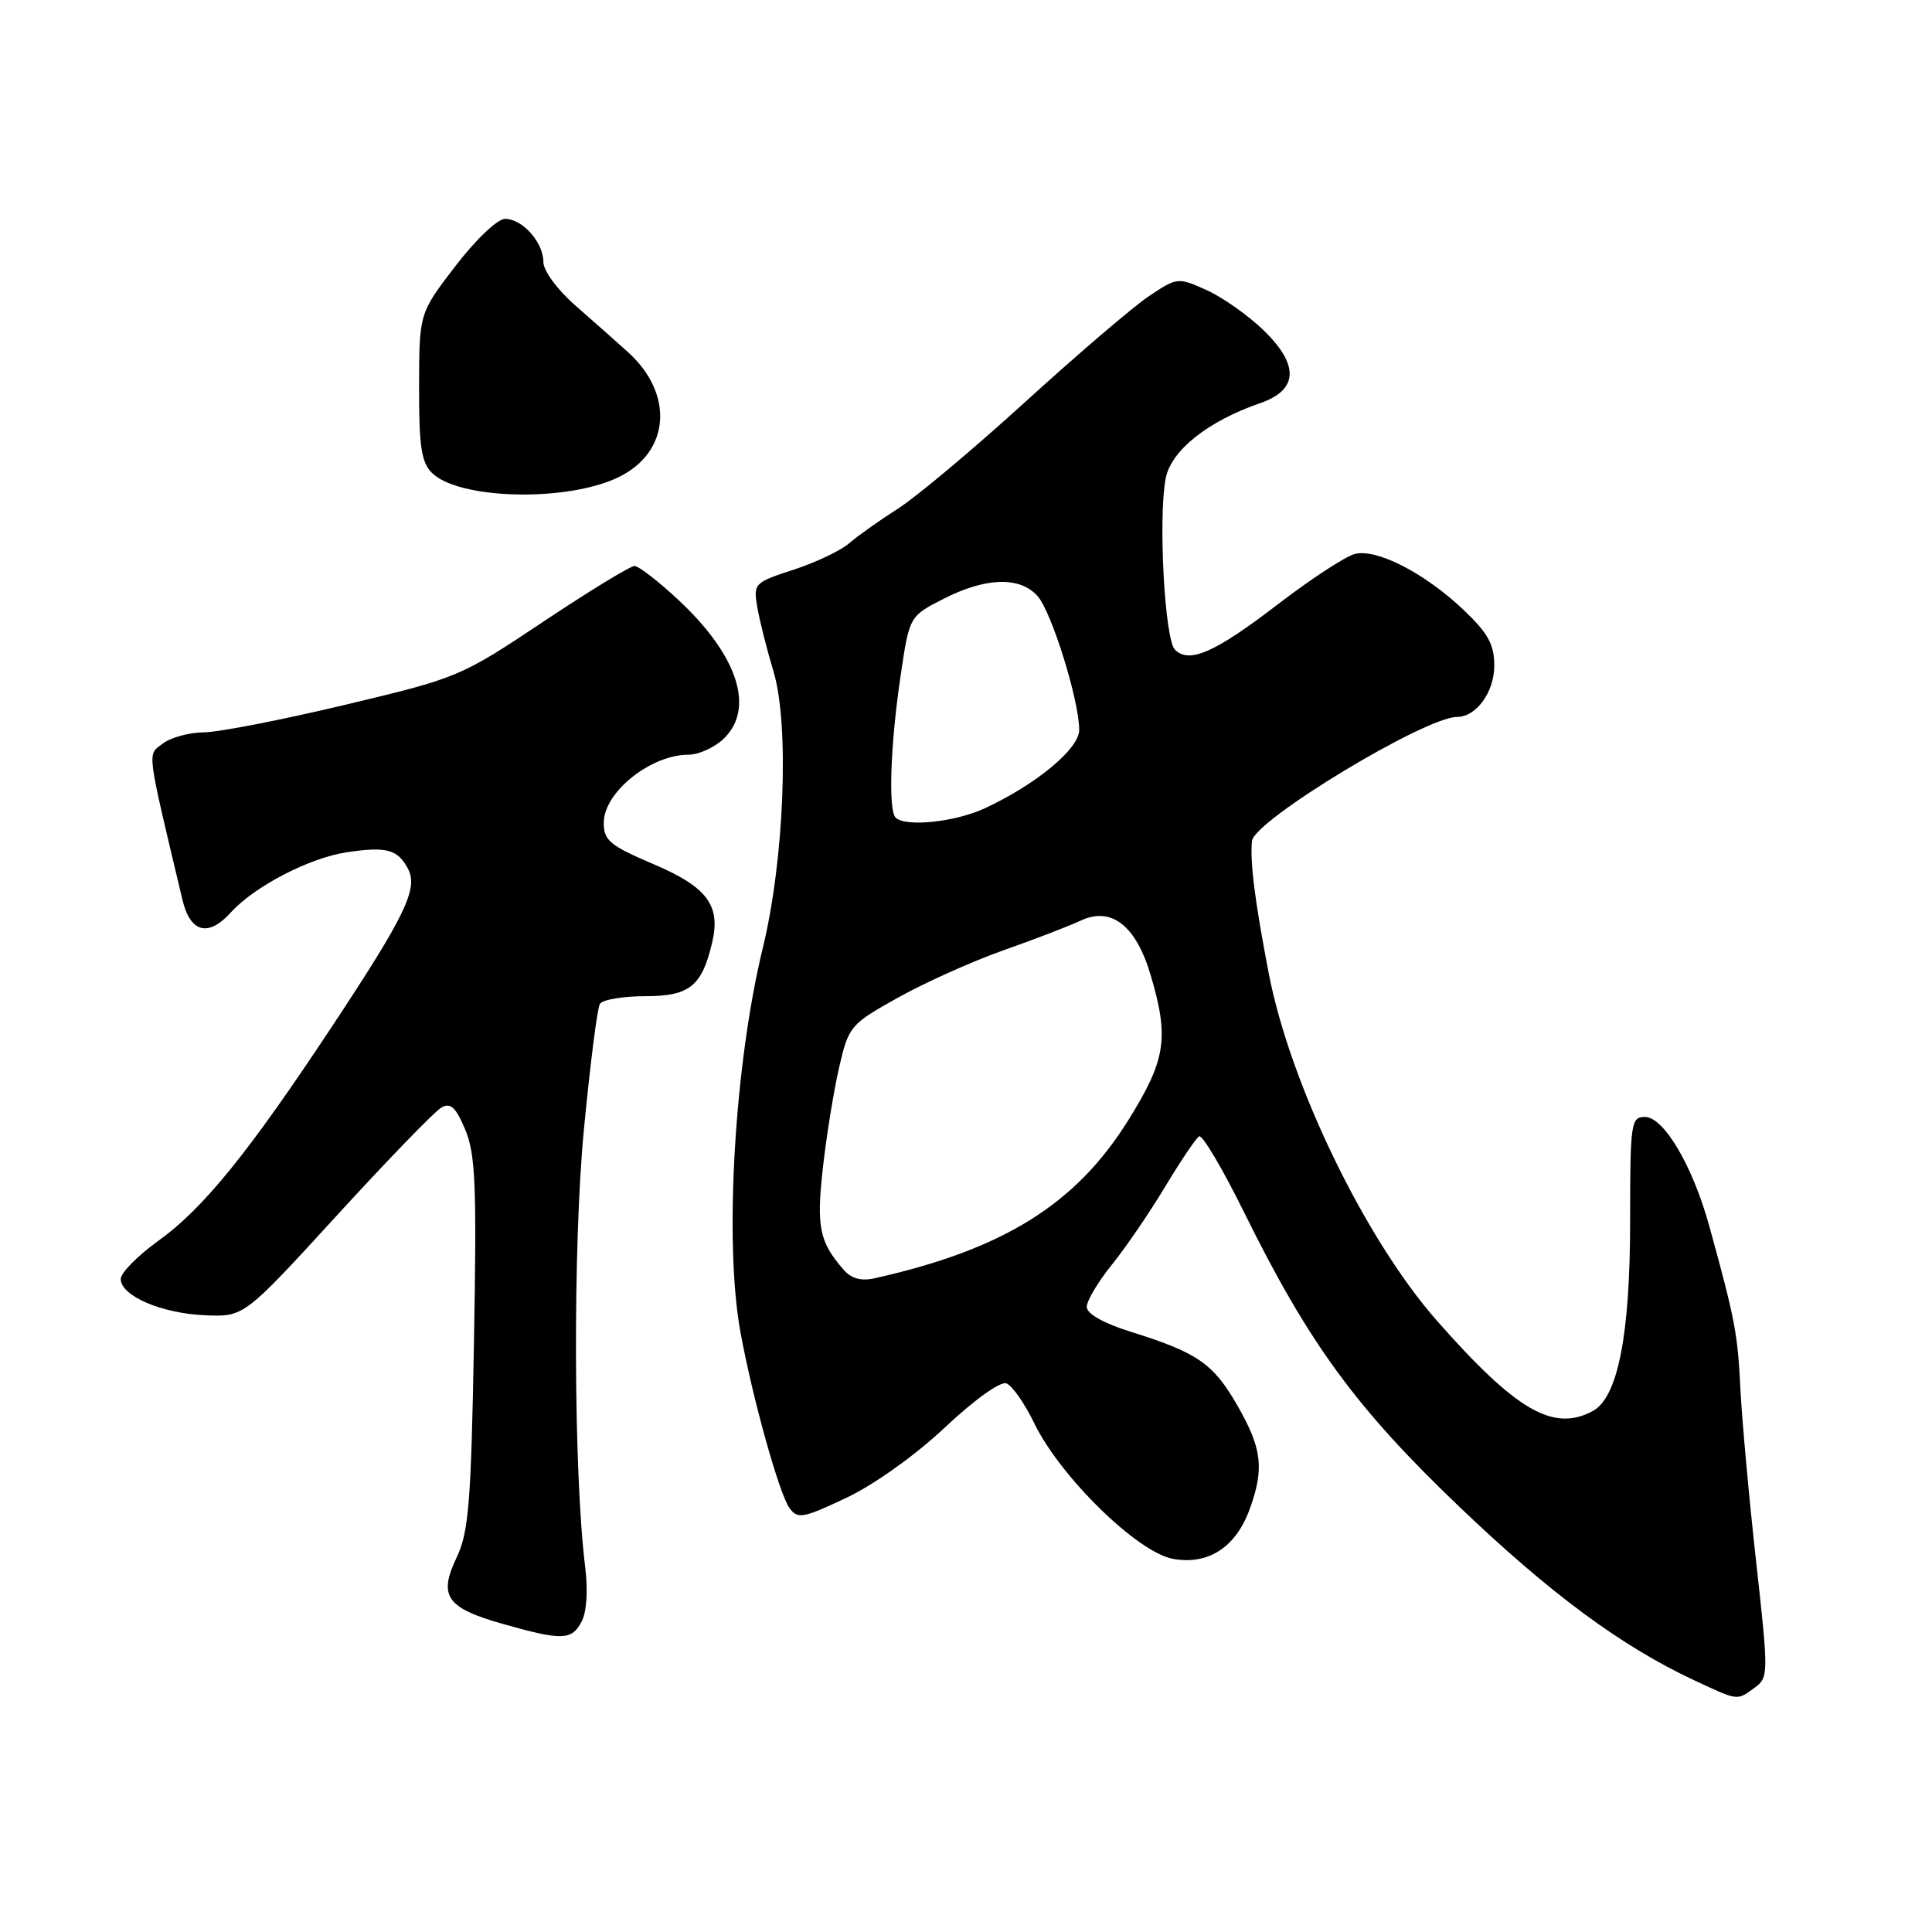 <?xml version="1.0" encoding="UTF-8" standalone="no"?>
<!DOCTYPE svg PUBLIC "-//W3C//DTD SVG 1.1//EN" "http://www.w3.org/Graphics/SVG/1.1/DTD/svg11.dtd" >
<svg xmlns="http://www.w3.org/2000/svg" xmlns:xlink="http://www.w3.org/1999/xlink" version="1.1" viewBox="0 0 256 256">
 <g >
 <path fill="currentColor"
d=" M 232.51 223.62 C 234.35 222.27 234.35 221.83 232.69 206.87 C 231.75 198.42 230.82 188.12 230.61 184.00 C 230.25 176.67 229.90 174.84 226.50 162.50 C 224.30 154.50 220.47 148.00 217.96 148.00 C 216.11 148.00 216.00 148.77 216.00 161.82 C 216.00 176.93 214.37 185.20 211.03 186.98 C 205.82 189.77 200.91 186.93 190.40 175.00 C 180.89 164.20 170.95 143.67 168.12 129.00 C 166.27 119.38 165.62 114.22 165.89 111.44 C 166.17 108.71 188.83 95.00 193.06 95.00 C 195.61 95.00 198.00 91.71 198.00 88.19 C 198.00 85.40 197.18 83.91 193.96 80.84 C 188.81 75.95 182.45 72.67 179.53 73.40 C 178.30 73.71 173.74 76.69 169.39 80.02 C 161.00 86.47 157.58 87.98 155.68 86.08 C 154.33 84.73 153.46 68.69 154.45 63.43 C 155.15 59.71 160.00 55.83 167.00 53.41 C 172.03 51.67 172.18 48.37 167.43 43.76 C 165.41 41.80 162.02 39.41 159.90 38.45 C 156.08 36.73 155.99 36.74 152.27 39.22 C 150.20 40.60 142.88 46.86 136.00 53.12 C 129.12 59.39 121.47 65.81 119.00 67.39 C 116.53 68.96 113.60 71.04 112.50 72.00 C 111.40 72.96 108.09 74.53 105.15 75.49 C 99.98 77.17 99.82 77.33 100.33 80.36 C 100.61 82.09 101.59 85.97 102.50 89.00 C 104.62 96.04 103.92 113.92 101.08 125.59 C 97.32 141.02 95.94 164.56 98.10 176.44 C 99.70 185.24 103.25 197.95 104.62 199.84 C 105.70 201.31 106.41 201.18 112.12 198.48 C 115.81 196.74 121.25 192.86 125.21 189.14 C 129.14 185.45 132.56 183.00 133.36 183.31 C 134.12 183.60 135.78 185.97 137.04 188.58 C 140.47 195.66 150.68 205.66 155.39 206.55 C 160.08 207.42 163.76 205.04 165.60 199.94 C 167.54 194.59 167.22 191.92 163.98 186.27 C 160.76 180.66 158.71 179.24 149.75 176.44 C 146.19 175.32 144.00 174.08 144.00 173.17 C 144.00 172.36 145.49 169.86 147.31 167.60 C 149.14 165.35 152.31 160.70 154.37 157.27 C 156.43 153.85 158.46 150.83 158.89 150.57 C 159.31 150.31 162.03 154.91 164.93 160.80 C 173.42 177.99 179.67 186.55 193.26 199.55 C 205.38 211.15 214.84 218.14 224.50 222.65 C 230.41 225.40 230.11 225.37 232.51 223.62 Z  M 77.05 214.90 C 77.74 213.62 77.93 210.78 77.54 207.65 C 75.99 195.05 75.90 165.11 77.36 149.77 C 78.19 141.11 79.14 133.58 79.49 133.02 C 79.84 132.46 82.56 132.00 85.54 132.00 C 91.38 132.00 93.03 130.66 94.38 124.82 C 95.51 119.95 93.67 117.51 86.58 114.50 C 80.81 112.04 80.00 111.37 80.00 109.02 C 80.00 104.98 86.21 100.00 91.25 100.00 C 92.55 100.00 94.61 99.08 95.81 97.96 C 100.08 93.98 97.84 86.93 89.95 79.55 C 87.28 77.05 84.63 75.00 84.07 75.00 C 83.51 75.00 78.06 78.33 71.97 82.39 C 61.01 89.70 60.71 89.82 45.69 93.40 C 37.34 95.39 28.93 97.03 27.00 97.04 C 25.07 97.05 22.64 97.72 21.58 98.52 C 19.49 100.10 19.34 98.89 24.18 119.25 C 25.22 123.59 27.60 124.21 30.59 120.90 C 33.70 117.47 40.96 113.69 45.88 112.94 C 51.20 112.14 52.68 112.53 54.05 115.09 C 55.45 117.72 53.75 121.26 44.00 136.00 C 32.93 152.74 26.94 160.14 20.97 164.42 C 18.24 166.39 16.00 168.66 16.00 169.47 C 16.00 171.71 21.41 174.04 27.18 174.28 C 32.33 174.50 32.33 174.50 44.63 161.06 C 51.39 153.67 57.63 147.23 58.49 146.75 C 59.71 146.07 60.40 146.71 61.65 149.69 C 63.01 152.94 63.18 157.12 62.80 178.00 C 62.42 199.17 62.10 203.03 60.51 206.37 C 58.06 211.49 59.15 213.06 66.60 215.17 C 74.48 217.40 75.73 217.37 77.05 214.90 Z  M 82.00 63.21 C 88.81 59.88 89.35 52.18 83.18 46.63 C 81.71 45.30 78.59 42.54 76.25 40.49 C 73.84 38.38 72.00 35.88 72.00 34.71 C 72.00 32.11 69.23 29.00 66.92 29.00 C 65.92 29.00 63.04 31.74 60.35 35.25 C 55.55 41.50 55.55 41.50 55.53 51.21 C 55.51 59.07 55.83 61.25 57.21 62.64 C 60.78 66.21 75.18 66.55 82.00 63.21 Z  M 111.77 168.23 C 108.56 164.55 108.16 162.57 109.04 154.70 C 109.52 150.44 110.49 144.45 111.20 141.39 C 112.46 135.97 112.67 135.72 118.96 132.21 C 122.51 130.22 128.81 127.39 132.96 125.92 C 137.11 124.46 141.72 122.68 143.21 121.98 C 147.25 120.09 150.52 122.63 152.46 129.18 C 154.94 137.54 154.50 140.42 149.50 148.44 C 142.56 159.58 132.96 165.56 115.89 169.38 C 114.11 169.78 112.80 169.42 111.77 168.23 Z  M 118.67 108.33 C 117.68 107.35 117.99 98.59 119.33 89.58 C 120.50 81.66 120.50 81.66 125.00 79.36 C 130.60 76.50 135.11 76.35 137.47 78.97 C 139.33 81.02 143.00 92.81 143.00 96.72 C 143.00 99.22 137.32 103.93 130.50 107.10 C 126.54 108.94 119.96 109.62 118.67 108.33 Z "/>
</g>
</svg>